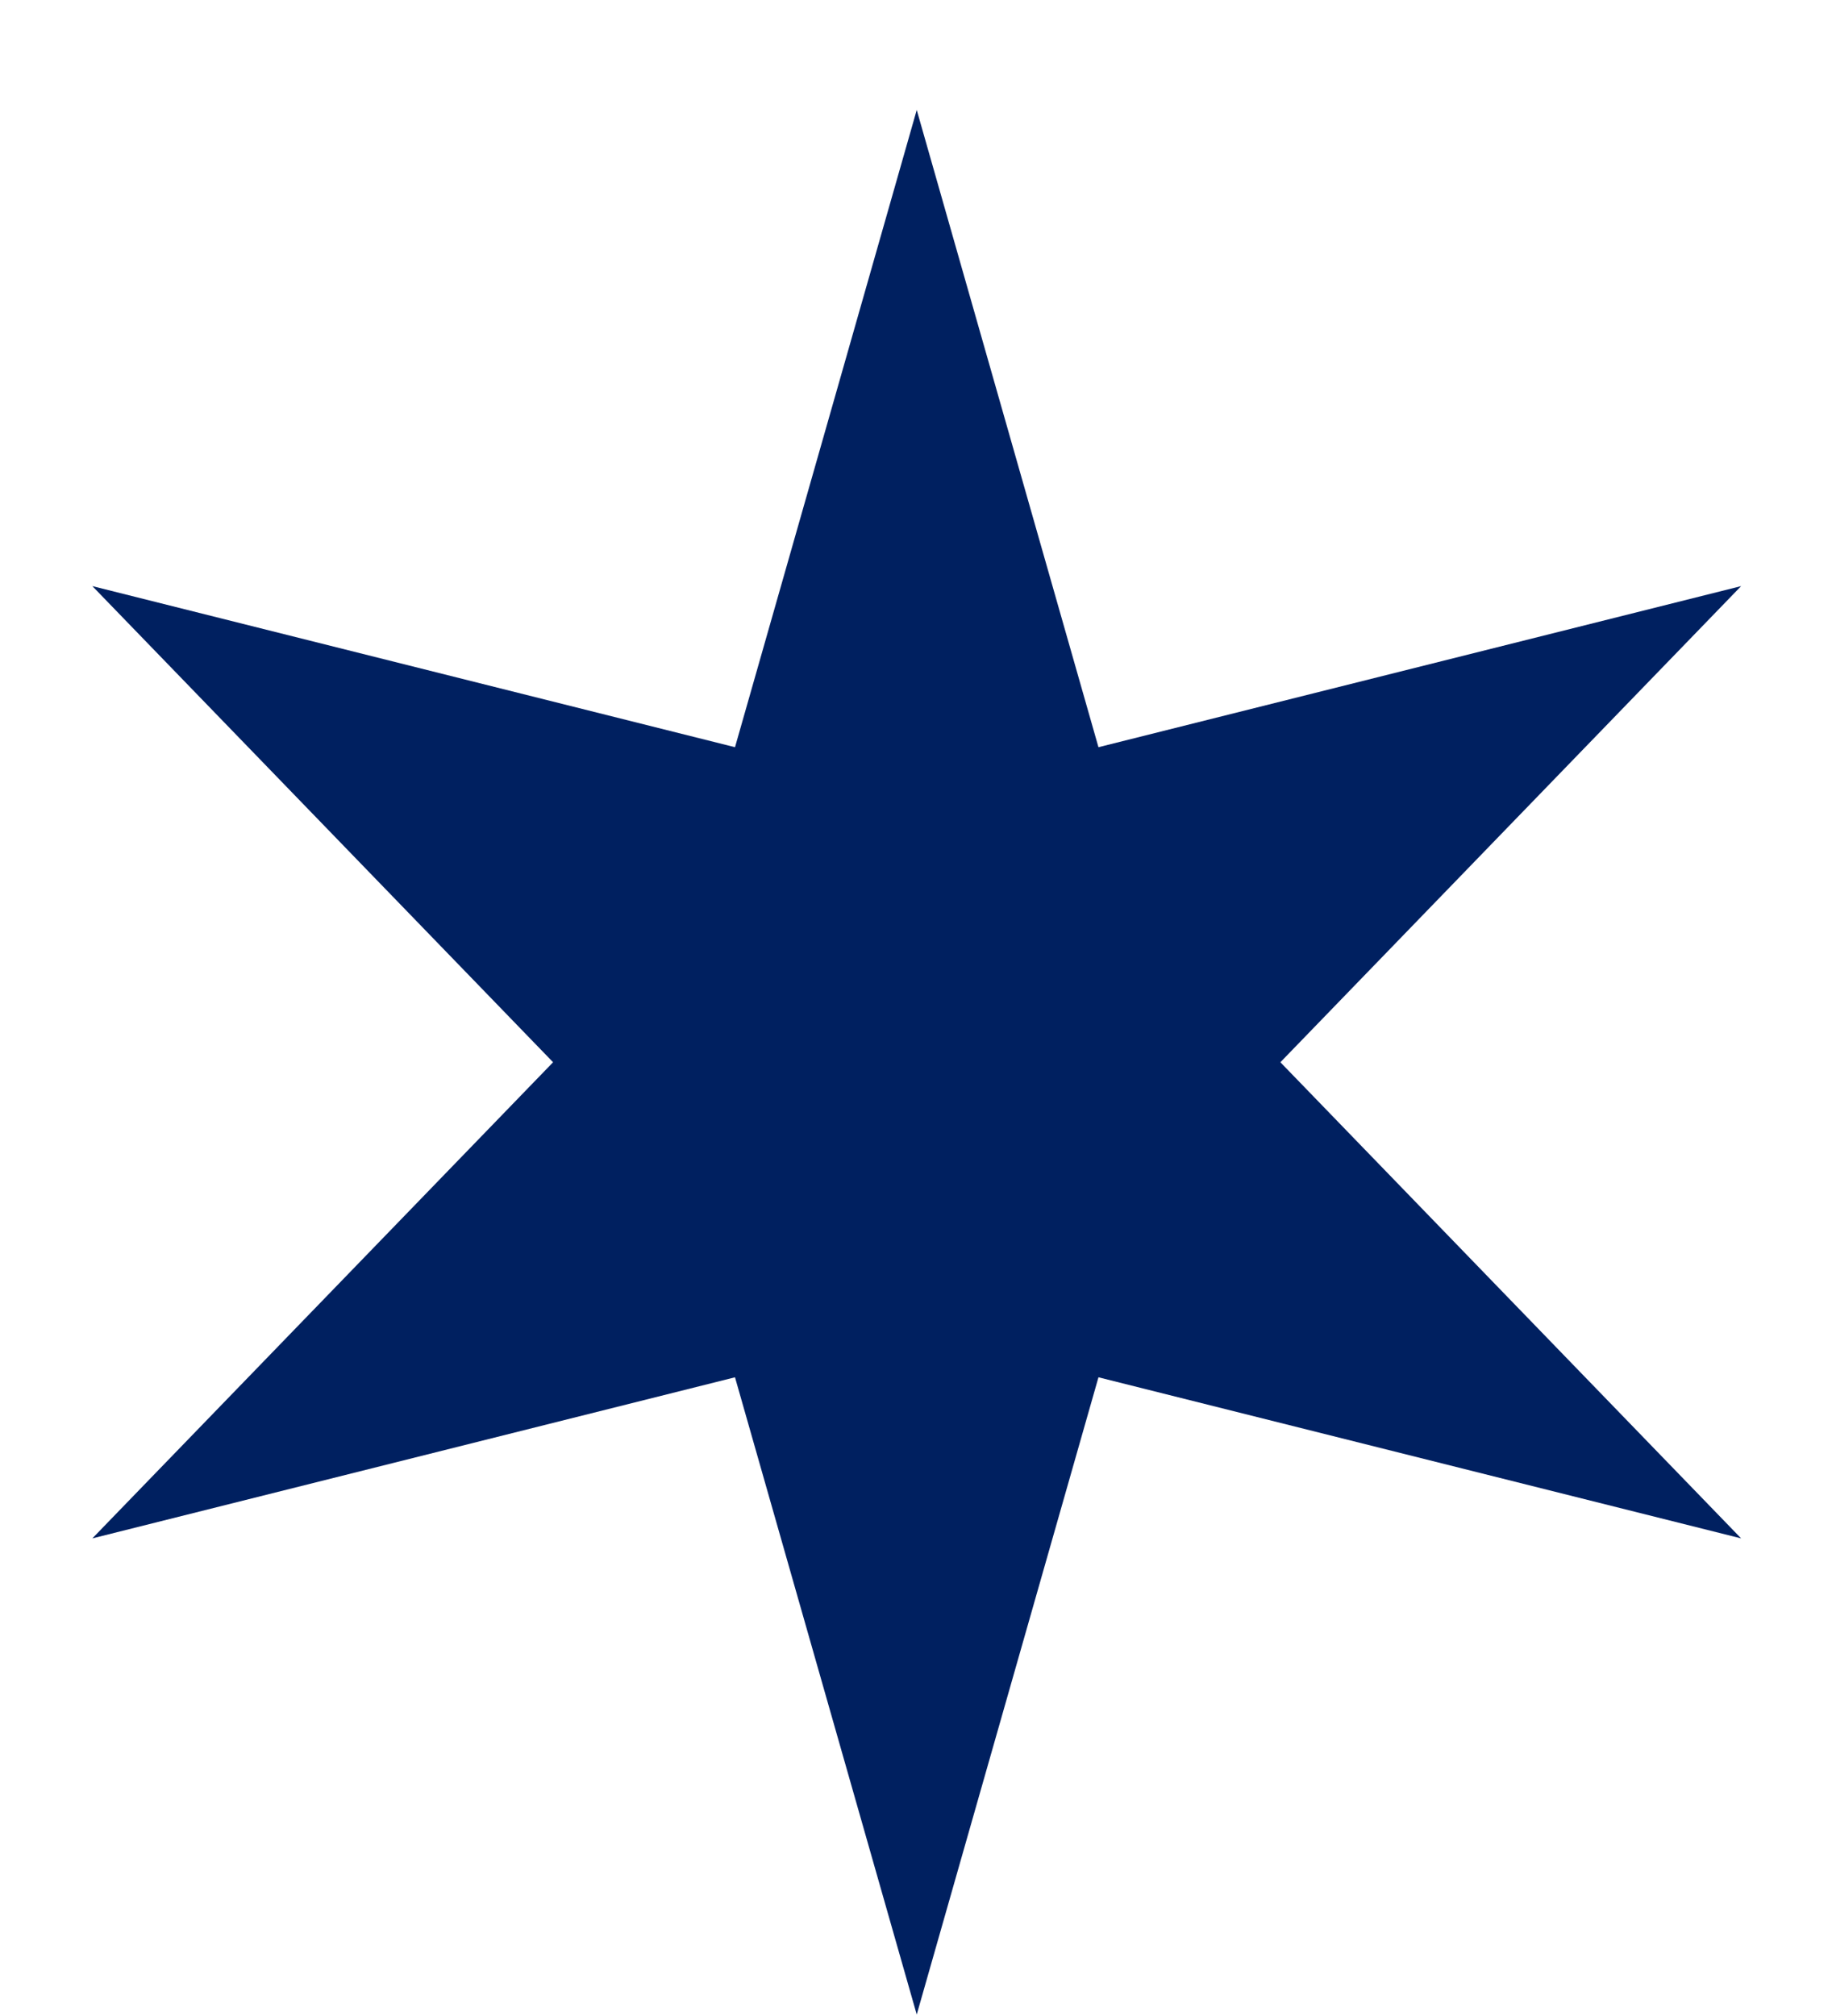 <svg width="10" height="11" viewBox="0 0 10 11" fill="none" xmlns="http://www.w3.org/2000/svg">
<path d="M5.004 0.6L5.996 4.077L9.504 3.198L6.989 5.796L9.504 8.394L5.996 7.515L5.004 10.992L4.012 7.515L0.504 8.394L3.019 5.796L0.504 3.198L4.012 4.077L5.004 0.6Z" fill="#002060"/>
</svg>
